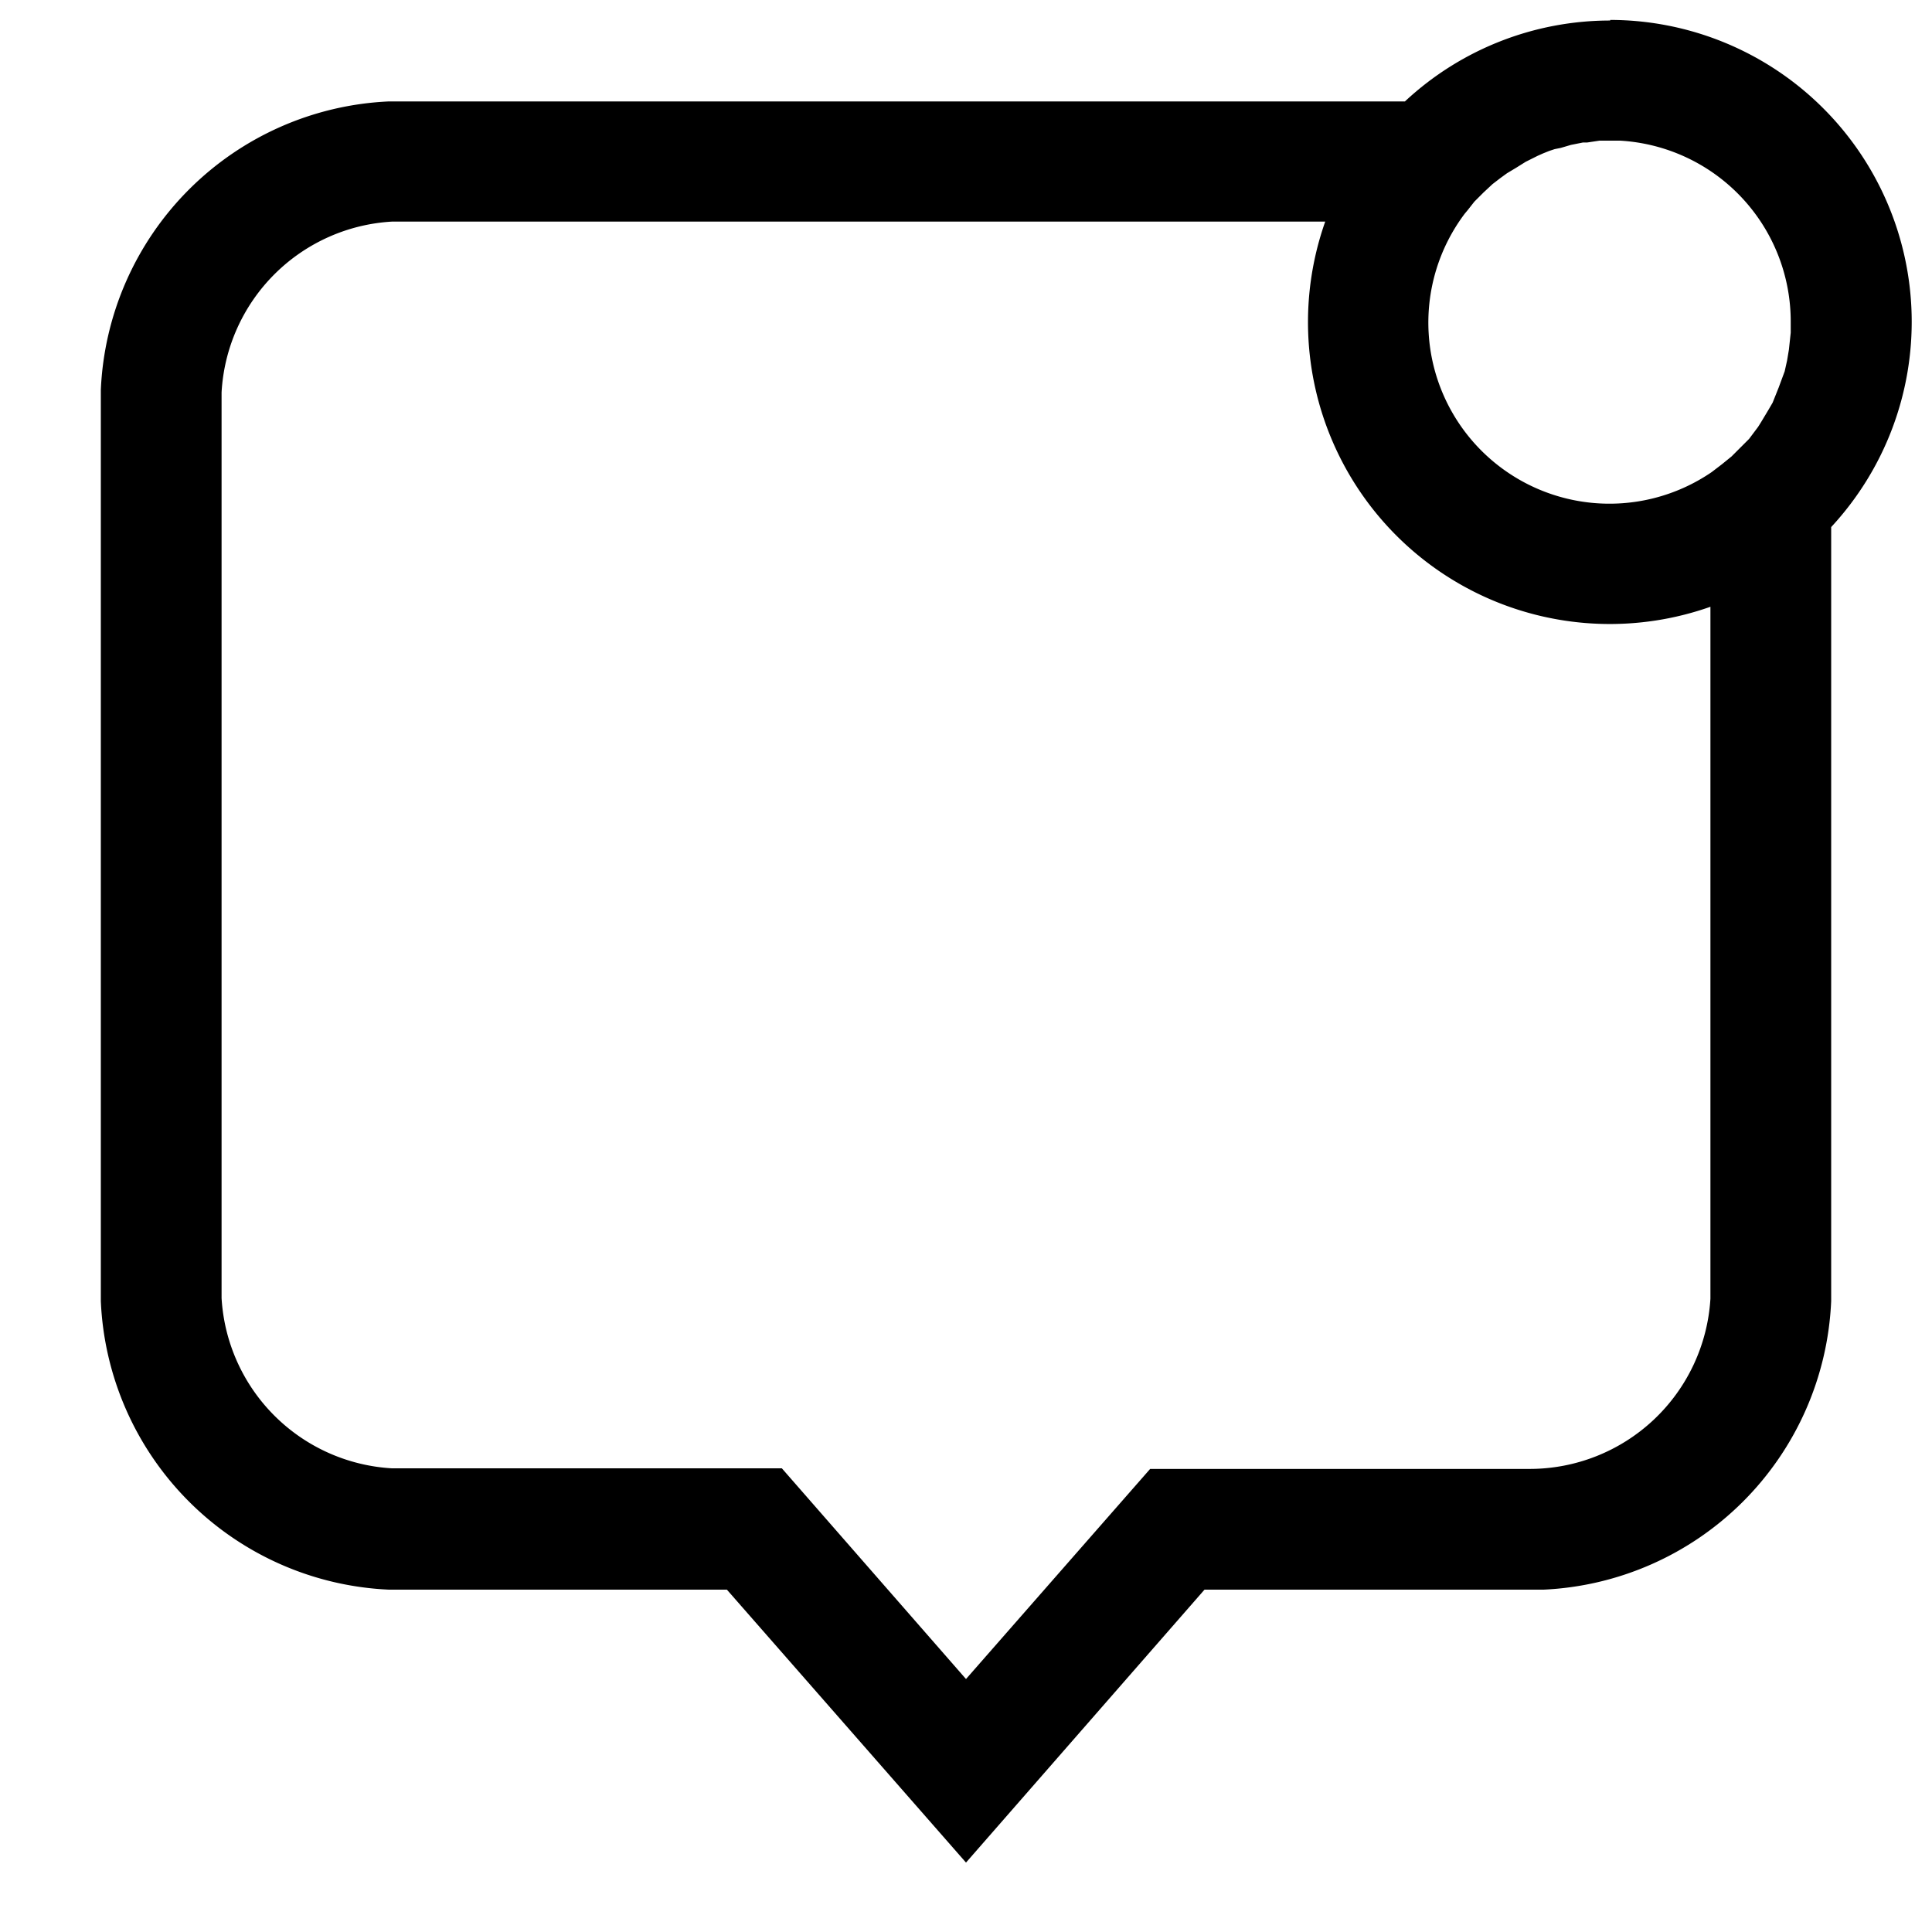 <svg xmlns="http://www.w3.org/2000/svg" viewBox="0 0 32 32" style="display: block; height: 24px; width: 24px; fill: currentcolor;" aria-hidden="true" role="presentation" focusable="false"><path d="M26.67.33a5 5 0 0 1 3.66 8.4v12.82a5 5 0 0 1-4.77 4.78h-5.61L16 30.85l-3.96-4.52H6.45a5 5 0 0 1-4.78-4.78V6.67h2V21.5a3 3 0 0 0 2.82 2.82h6.46L16 27.81l3.05-3.48h6.28a3 3 0 0 0 3-2.82V10.05a5 5 0 0 1-6.38-6.38H6.5A3 3 0 0 0 3.67 6.5v.18h-2v-.22a5 5 0 0 1 4.77-4.78H23.27a4.98 4.98 0 0 1 3.4-1.34zm-1.2 2.25-.14.07-.06.03-.16.1-.15.09-.11.08-.13.1-.15.14-.15.15-.11.14-.05.06a3 3 0 0 0 4.09 4.28l.17-.13.16-.13.19-.19.1-.1.15-.2.05-.08.06-.1.06-.1.07-.12.1-.25.1-.27.04-.18.03-.18.03-.28v-.18a3 3 0 0 0-2.82-3h-.35l-.2.03h-.07l-.2.04-.17.05-.1.02-.09.03-.1.04z"></path></svg>